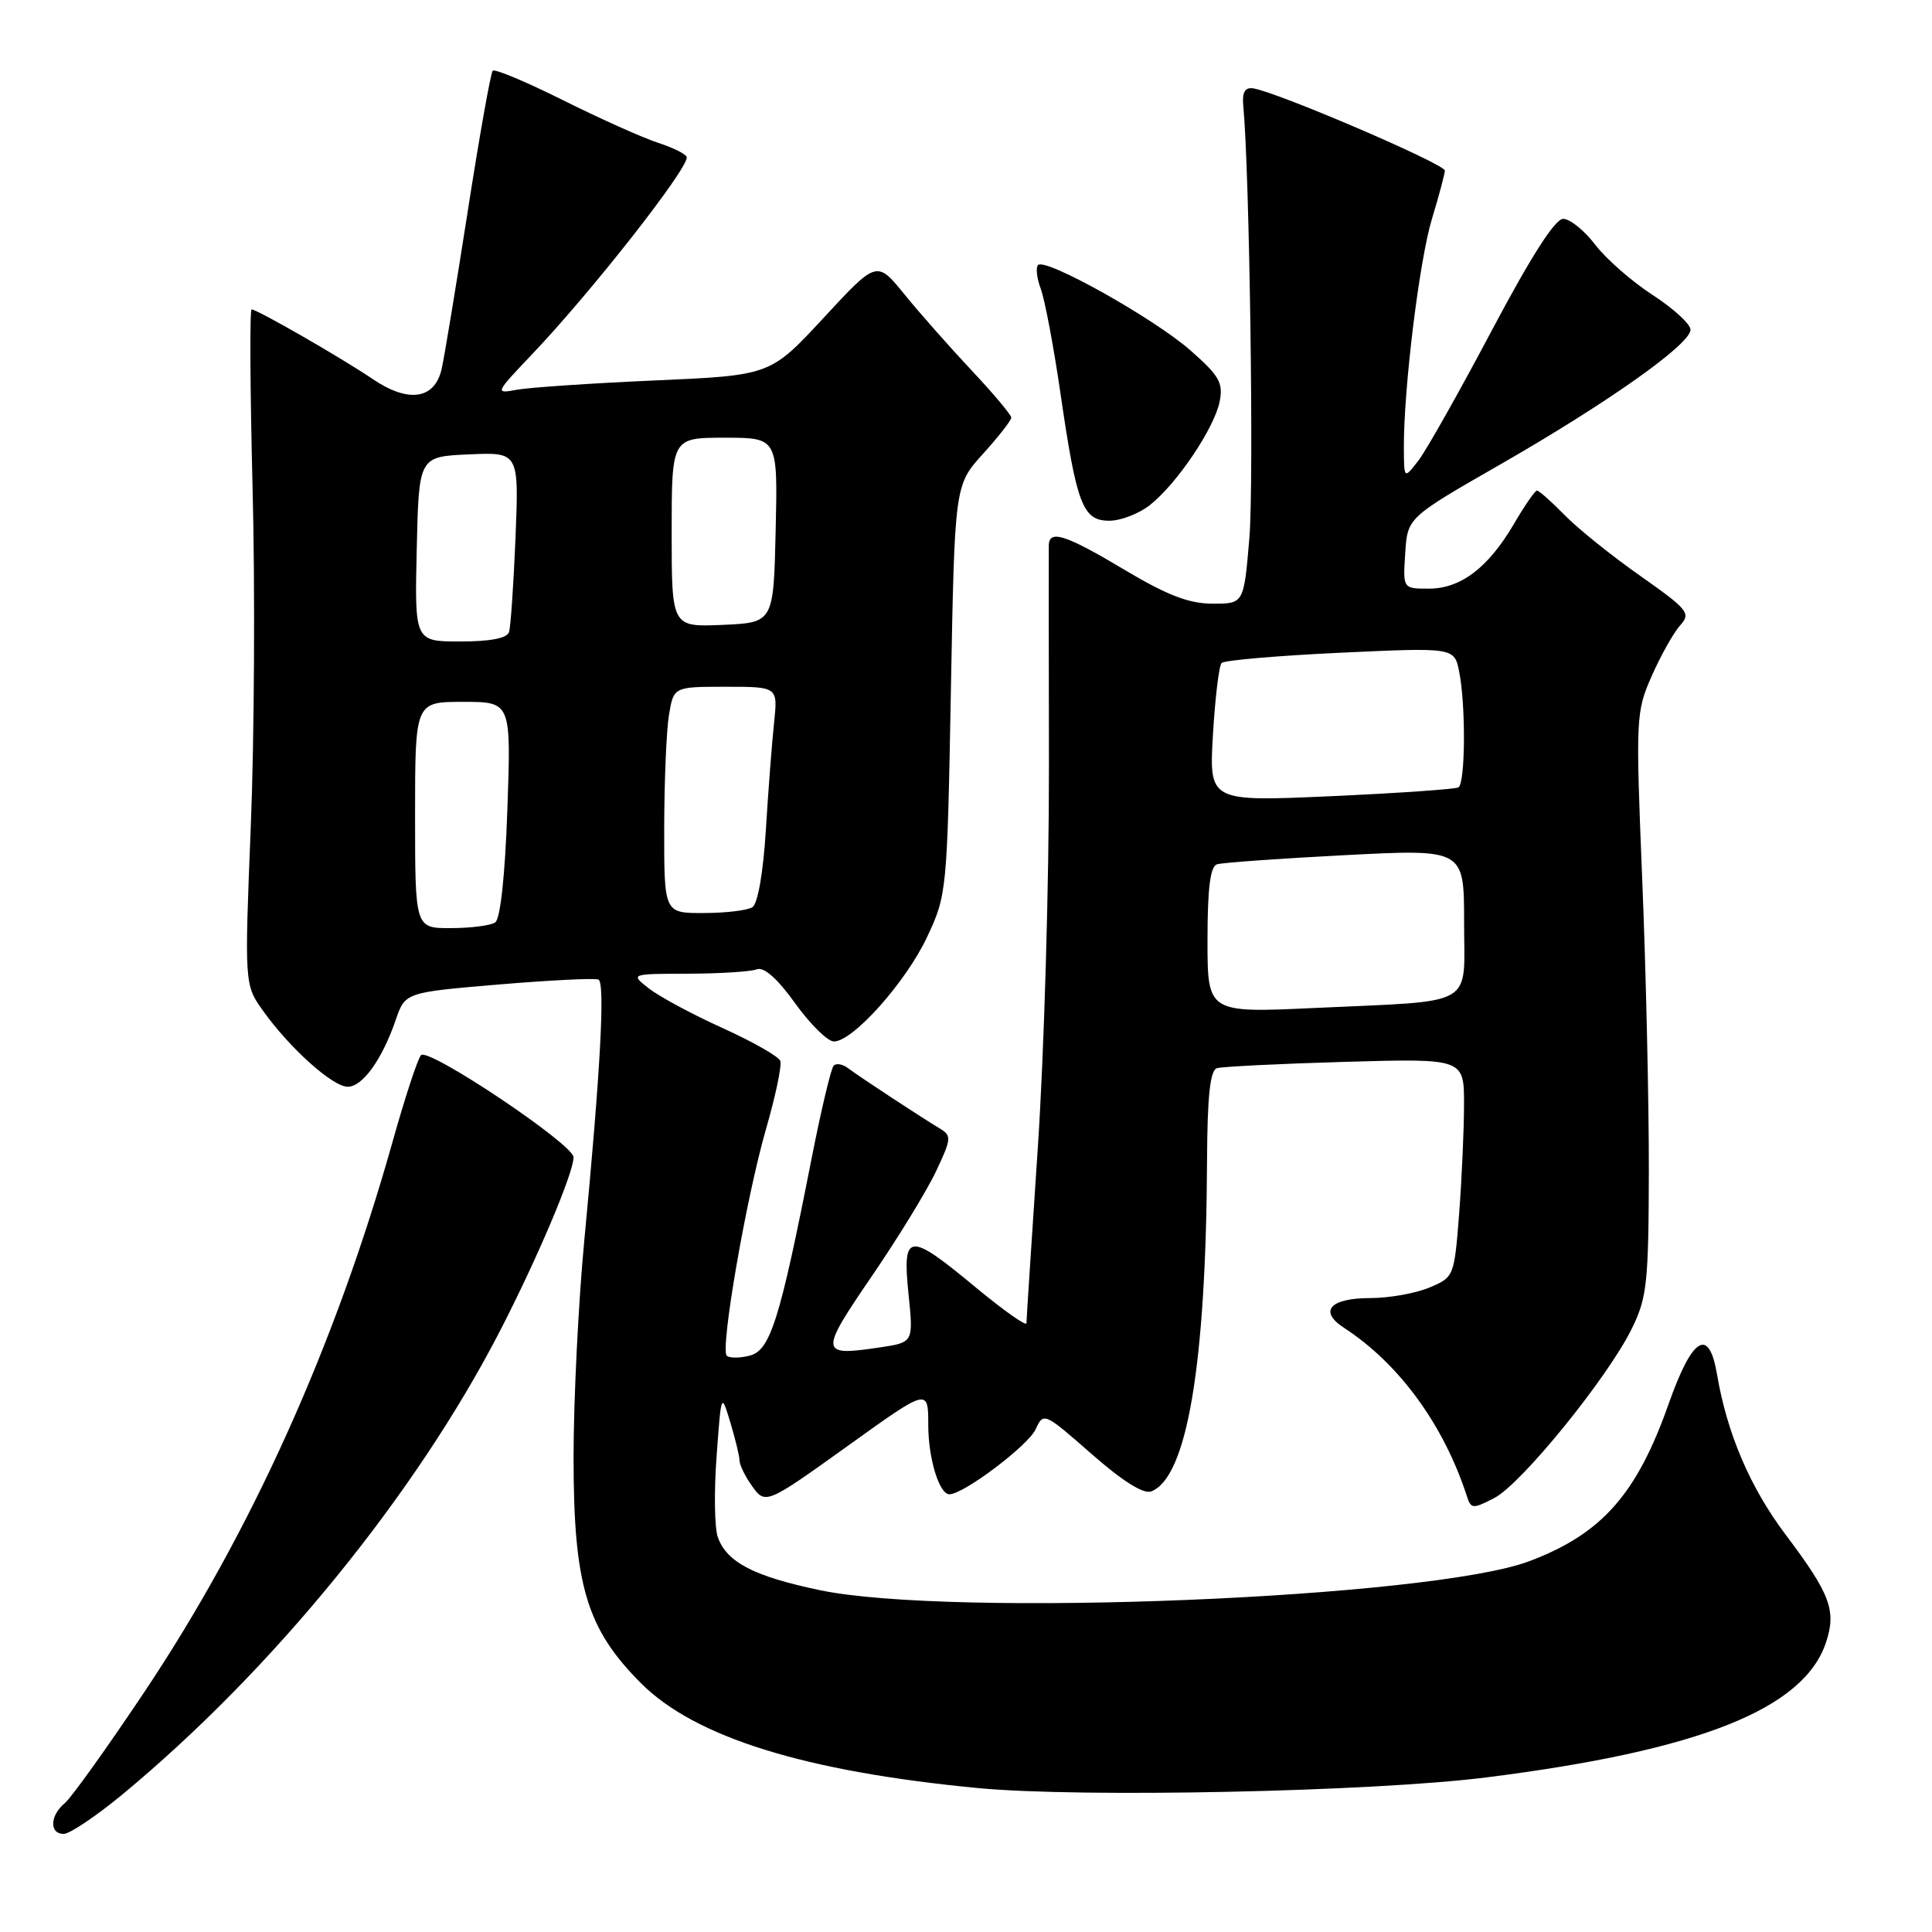 <?xml version="1.0" encoding="UTF-8" standalone="no"?>
<!DOCTYPE svg PUBLIC "-//W3C//DTD SVG 1.1//EN" "http://www.w3.org/Graphics/SVG/1.1/DTD/svg11.dtd" >
<svg xmlns="http://www.w3.org/2000/svg" xmlns:xlink="http://www.w3.org/1999/xlink" version="1.1" viewBox="0 0 256 256">
 <g >
 <path fill="currentColor"
d=" M 16.20 237.79 C 36.14 221.29 55.12 197.98 66.31 176.24 C 71.23 166.68 76.00 155.41 76.00 153.34 C 76.00 151.64 56.81 138.79 55.79 139.81 C 55.37 140.23 53.67 145.39 52.02 151.28 C 44.44 178.25 33.26 203.05 19.16 224.15 C 14.21 231.56 9.45 238.21 8.58 238.93 C 6.60 240.58 6.52 243.00 8.45 243.00 C 9.24 243.00 12.73 240.65 16.20 237.79 Z  M 197.00 235.51 C 225.20 231.95 239.05 226.44 241.96 217.61 C 243.35 213.41 242.53 211.22 236.59 203.33 C 231.90 197.10 228.84 189.94 227.52 182.14 C 226.45 175.78 224.25 177.11 221.10 186.03 C 216.87 198.03 212.21 203.28 202.60 206.88 C 189.50 211.78 126.06 214.36 108.61 210.70 C 99.89 208.87 96.31 207.01 95.12 203.70 C 94.68 202.49 94.60 197.68 94.95 193.00 C 95.57 184.50 95.57 184.50 96.78 188.50 C 97.44 190.70 97.99 192.96 97.99 193.53 C 98.00 194.09 98.70 195.56 99.56 196.78 C 101.41 199.42 101.43 199.41 112.50 191.47 C 122.99 183.94 123.00 183.94 123.00 188.83 C 123.00 193.24 124.45 198.00 125.80 198.00 C 127.68 198.00 136.25 191.54 137.23 189.38 C 138.27 187.11 138.37 187.16 144.63 192.65 C 148.74 196.26 151.53 198.01 152.54 197.62 C 157.29 195.80 159.81 180.84 159.94 153.72 C 159.98 145.21 160.35 141.83 161.25 141.54 C 161.94 141.33 169.59 140.95 178.25 140.70 C 194.00 140.25 194.00 140.25 193.99 146.37 C 193.99 149.74 193.69 156.27 193.34 160.87 C 192.69 169.17 192.66 169.24 189.37 170.62 C 187.55 171.38 184.05 172.00 181.59 172.00 C 176.24 172.00 174.69 173.73 178.07 175.93 C 185.40 180.70 191.29 188.77 194.38 198.28 C 194.92 199.95 195.17 199.96 198.01 198.49 C 201.60 196.64 213.10 182.46 216.25 176.00 C 218.24 171.93 218.45 169.94 218.48 155.00 C 218.49 145.93 218.10 128.59 217.60 116.48 C 216.73 95.00 216.76 94.33 218.89 89.51 C 220.09 86.80 221.78 83.80 222.64 82.85 C 224.08 81.26 223.68 80.77 217.35 76.31 C 213.58 73.67 209.07 70.04 207.32 68.25 C 205.57 66.46 203.92 65.00 203.66 65.00 C 203.40 65.00 202.02 66.99 200.60 69.43 C 197.19 75.24 193.55 78.00 189.31 78.00 C 185.89 78.00 185.89 78.00 186.20 73.30 C 186.50 68.59 186.50 68.59 198.78 61.55 C 213.13 53.31 224.00 45.61 224.00 43.69 C 224.00 42.95 221.75 40.88 218.99 39.09 C 216.24 37.31 212.81 34.31 211.37 32.42 C 209.94 30.54 208.03 29.00 207.13 29.00 C 206.05 29.00 202.87 33.98 197.69 43.75 C 193.40 51.86 189.02 59.62 187.97 61.00 C 186.04 63.50 186.04 63.50 186.02 59.36 C 185.98 51.55 188.07 34.50 189.74 29.00 C 190.66 25.98 191.43 23.10 191.45 22.61 C 191.50 21.74 168.97 12.08 166.00 11.70 C 164.96 11.56 164.57 12.27 164.74 14.00 C 165.57 22.73 166.16 64.00 165.55 71.25 C 164.82 80.00 164.82 80.00 160.66 79.99 C 157.53 79.98 154.65 78.87 149.00 75.50 C 141.20 70.84 139.02 70.14 138.97 72.25 C 138.96 72.94 138.96 86.10 138.99 101.50 C 139.01 116.90 138.35 139.62 137.52 152.00 C 136.70 164.38 136.01 174.87 136.01 175.33 C 136.00 175.78 132.98 173.64 129.28 170.58 C 120.37 163.18 119.55 163.26 120.38 171.44 C 121.04 177.87 121.04 177.87 116.64 178.53 C 108.58 179.74 108.53 179.33 115.48 169.16 C 118.99 164.03 122.84 157.74 124.04 155.18 C 126.08 150.86 126.11 150.48 124.51 149.52 C 122.10 148.08 113.90 142.69 112.37 141.54 C 111.67 141.00 110.81 140.85 110.47 141.20 C 110.12 141.54 108.79 147.15 107.51 153.66 C 103.32 174.97 102.06 178.95 99.33 179.63 C 98.00 179.97 96.64 179.97 96.30 179.64 C 95.41 178.74 98.88 158.67 101.51 149.57 C 102.77 145.21 103.62 141.16 103.39 140.57 C 103.16 139.98 99.72 138.02 95.74 136.22 C 91.76 134.42 87.38 132.06 86.00 130.99 C 83.50 129.04 83.50 129.04 91.17 129.02 C 95.39 129.01 99.49 128.75 100.28 128.44 C 101.22 128.08 103.01 129.66 105.36 132.94 C 107.36 135.72 109.67 138.00 110.50 138.00 C 113.02 138.00 120.05 130.12 122.85 124.15 C 125.46 118.58 125.51 118.13 126.00 91.39 C 126.50 64.29 126.50 64.29 130.25 60.14 C 132.31 57.86 134.00 55.70 134.00 55.34 C 134.00 54.98 131.64 52.16 128.75 49.09 C 125.86 46.01 121.85 41.47 119.84 39.00 C 116.18 34.50 116.18 34.50 109.13 42.12 C 102.07 49.74 102.07 49.74 86.79 50.41 C 78.38 50.78 70.15 51.34 68.50 51.64 C 65.54 52.19 65.57 52.13 70.59 46.85 C 78.32 38.72 91.00 22.58 91.00 20.86 C 91.00 20.47 89.31 19.61 87.25 18.94 C 85.19 18.27 79.52 15.73 74.65 13.30 C 69.78 10.87 65.57 9.10 65.29 9.37 C 65.02 9.65 63.54 17.96 62.00 27.85 C 60.46 37.74 58.90 47.17 58.54 48.81 C 57.64 52.93 54.14 53.46 49.36 50.21 C 45.29 47.45 34.08 41.00 33.34 41.00 C 33.08 41.00 33.14 51.69 33.47 64.75 C 33.81 77.81 33.70 97.95 33.23 109.50 C 32.39 130.50 32.39 130.50 34.90 134.00 C 38.45 138.95 44.09 144.00 46.08 144.00 C 48.04 144.00 50.63 140.39 52.43 135.16 C 53.69 131.50 53.69 131.50 66.09 130.45 C 72.92 129.88 78.86 129.58 79.30 129.80 C 80.20 130.23 79.56 141.93 77.42 164.39 C 76.64 172.58 76.00 185.50 76.00 193.10 C 76.00 210.07 77.72 215.81 84.95 223.05 C 92.11 230.21 106.68 234.74 129.60 236.93 C 143.26 238.23 181.89 237.42 197.00 235.51 Z  M 152.37 66.92 C 155.93 64.12 160.90 56.75 161.61 53.21 C 162.10 50.73 161.57 49.79 157.73 46.42 C 152.92 42.19 138.53 34.13 137.55 35.12 C 137.22 35.45 137.38 36.86 137.90 38.25 C 138.43 39.64 139.61 45.89 140.52 52.14 C 142.67 66.92 143.47 69.00 146.99 69.00 C 148.50 69.00 150.92 68.07 152.37 66.92 Z  M 160.00 124.58 C 160.00 117.75 160.36 114.82 161.25 114.53 C 161.94 114.30 169.59 113.76 178.25 113.31 C 194.00 112.50 194.00 112.50 194.00 122.17 C 194.00 133.63 195.87 132.55 174.25 133.56 C 160.00 134.22 160.00 134.22 160.00 124.58 Z  M 55.00 108.00 C 55.00 93.00 55.00 93.00 61.36 93.00 C 67.73 93.00 67.73 93.00 67.23 107.25 C 66.92 116.07 66.30 121.78 65.61 122.23 C 65.00 122.64 62.36 122.98 59.75 122.98 C 55.00 123.00 55.00 123.00 55.00 108.00 Z  M 88.01 109.75 C 88.02 103.56 88.30 96.81 88.64 94.75 C 89.26 91.00 89.26 91.00 96.17 91.00 C 103.07 91.00 103.07 91.00 102.57 95.75 C 102.29 98.36 101.80 104.76 101.48 109.97 C 101.13 115.64 100.41 119.75 99.70 120.21 C 99.04 120.63 96.14 120.98 93.25 120.98 C 88.00 121.00 88.00 121.00 88.01 109.75 Z  M 160.72 97.36 C 161.01 92.49 161.52 88.21 161.87 87.85 C 162.22 87.49 169.30 86.88 177.60 86.49 C 192.71 85.79 192.71 85.79 193.35 89.02 C 194.24 93.45 194.17 103.78 193.25 104.33 C 192.84 104.57 185.23 105.10 176.35 105.50 C 160.21 106.22 160.21 106.22 160.72 97.36 Z  M 55.22 72.75 C 55.50 60.50 55.50 60.50 62.13 60.21 C 68.76 59.91 68.76 59.91 68.31 71.21 C 68.05 77.42 67.67 83.06 67.45 83.75 C 67.20 84.57 64.97 85.00 61.00 85.00 C 54.94 85.00 54.94 85.00 55.22 72.75 Z  M 89.00 70.55 C 89.00 58.00 89.00 58.00 96.03 58.00 C 103.06 58.00 103.06 58.00 102.78 70.25 C 102.50 82.50 102.50 82.50 95.75 82.80 C 89.00 83.09 89.00 83.09 89.00 70.55 Z "/>
</g>
</svg>